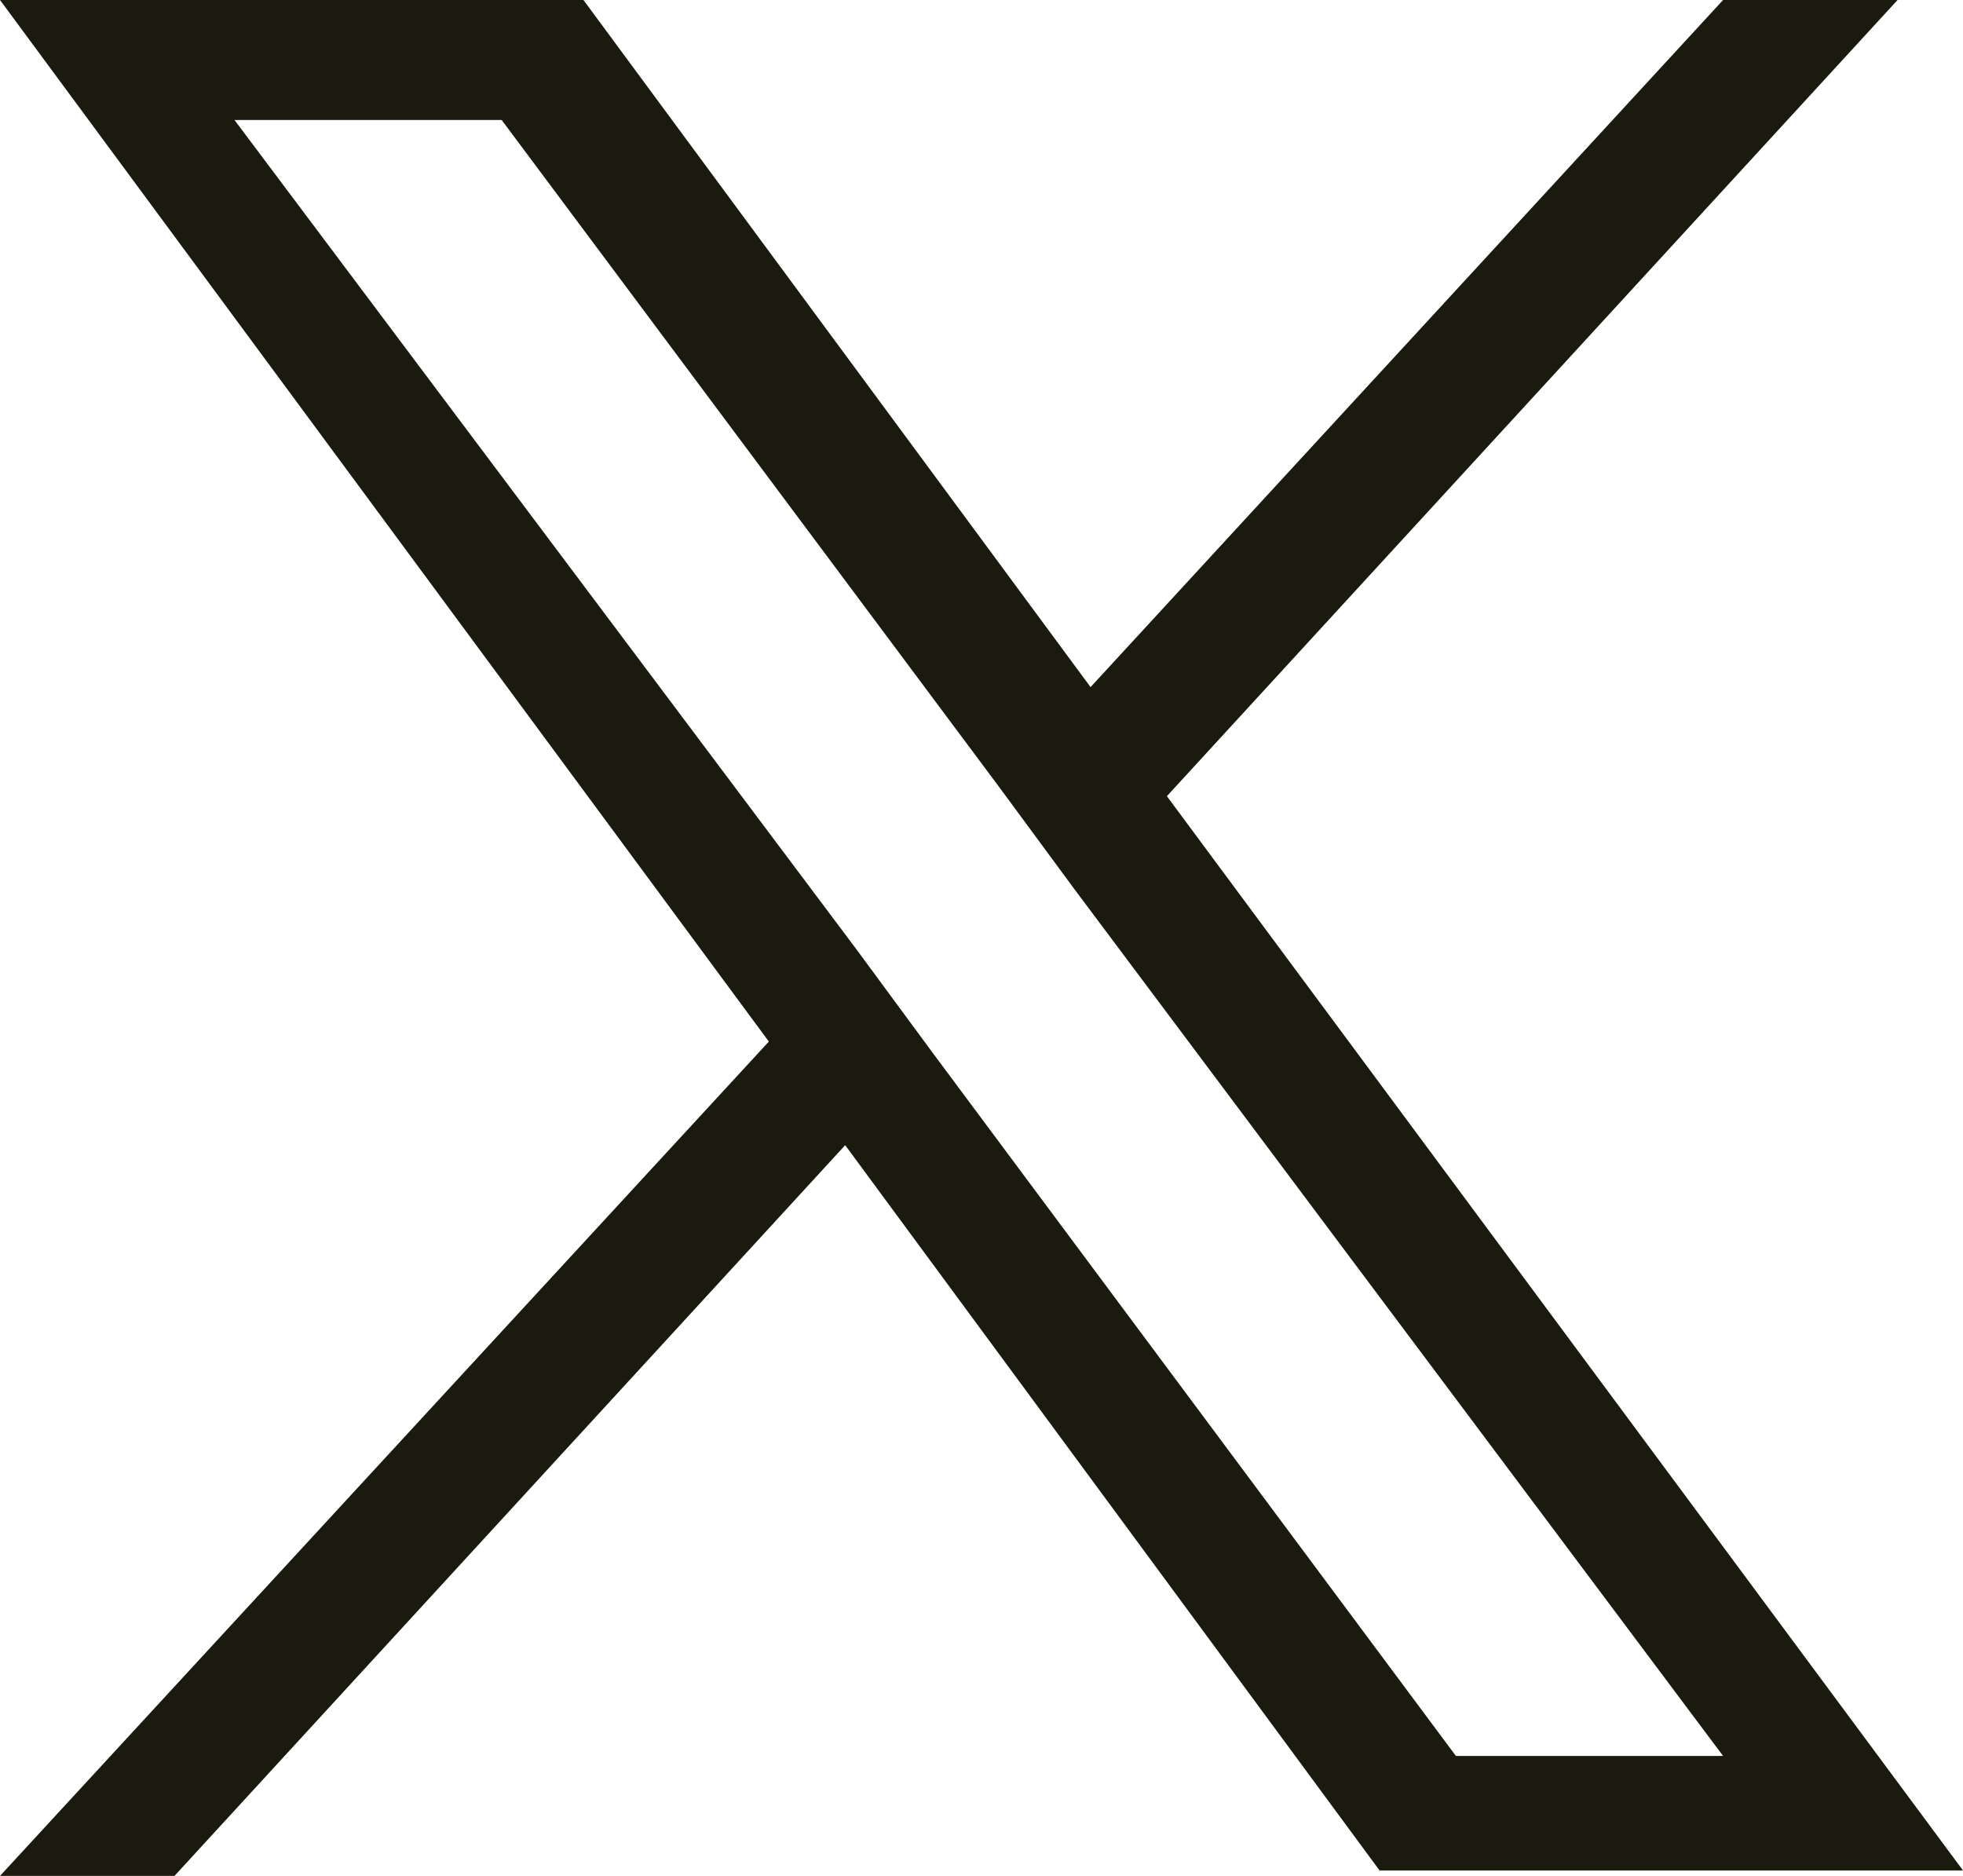 <?xml version="1.0" encoding="utf-8"?>
<!-- Generator: Adobe Illustrator 28.0.0, SVG Export Plug-In . SVG Version: 6.00 Build 0)  -->
<svg version="1.1" id="Layer_1" xmlns="http://www.w3.org/2000/svg" xmlns:xlink="http://www.w3.org/1999/xlink" x="0px" y="0px"
	 viewBox="0 0 36 34.4" style="enable-background:new 0 0 36 34.4;" xml:space="preserve">
<style type="text/css">
	.st0{fill:#1B1A0E;}
</style>
<path class="st0" d="M21.4,14.6L34.8,0h-3.2L20,12.6L10.7,0H0l14.1,19.1L0,34.4h3.2L15.5,21l9.8,13.3H36L21.4,14.6L21.4,14.6z
	 M17.1,19.3l-1.4-1.9L4.3,2.2h4.9l9.1,12.2l1.4,1.9l11.9,15.9h-4.9L17.1,19.3L17.1,19.3z"/>
</svg>
